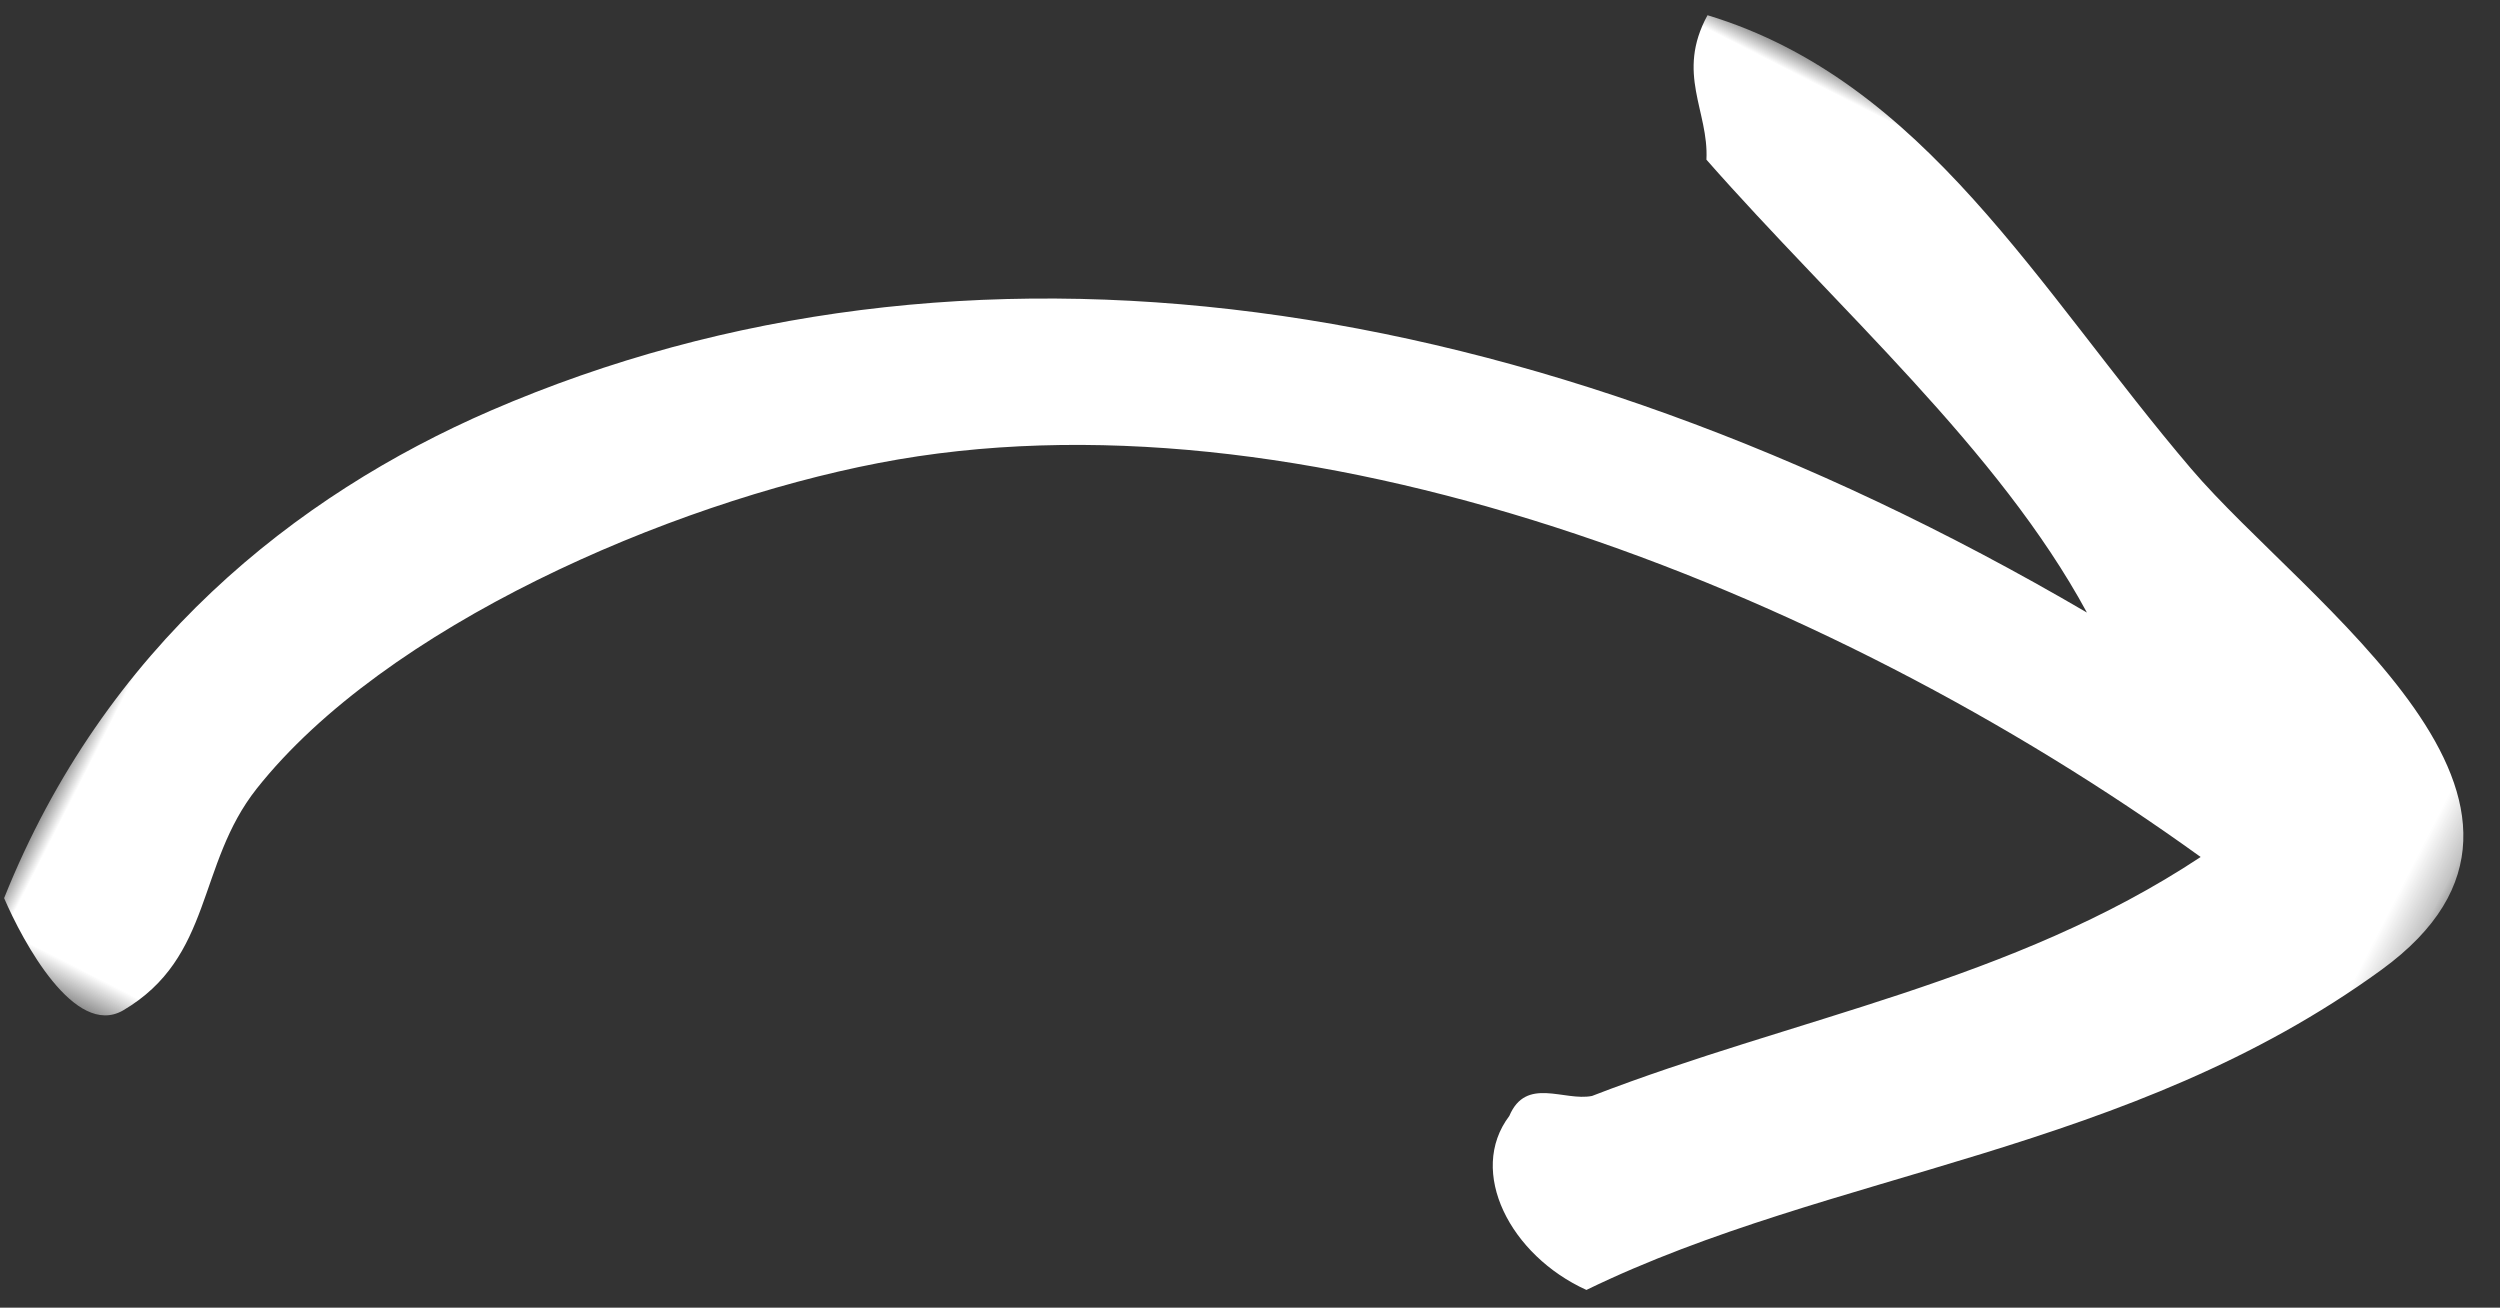 <?xml version="1.0" encoding="UTF-8" standalone="no"?>
<svg width="65px" height="34px" viewBox="0 0 65 34" version="1.1" xmlns="http://www.w3.org/2000/svg" xmlns:xlink="http://www.w3.org/1999/xlink">
    <rect x="0" y="0" width="65" height="34" fill="#333333" stroke="none"/>
    <!-- Generator: Sketch 40.3 (33839) - http://www.bohemiancoding.com/sketch -->
    <title>arrow</title>
    <desc>Created with Sketch.</desc>
    <defs>
        <polygon id="path-1" points="56.706 0 0 0 0 42.383 56.706 42.383 56.706 0"></polygon>
    </defs>
    <g id="Page-1" stroke="none" stroke-width="1" fill="none" fill-rule="evenodd">
        <g id="Desktop-HD" transform="translate(-391, -956)">
            <g id="sign-up-bar" transform="translate(0, 934)">
                <g id="arrow" transform="translate(425.154, 41.095) rotate(27) translate(-425.154, -41.095) translate(396.654, 19.595)">
                    <mask id="mask-2" fill="white">
                        <use xlink:href="#path-1"></use>
                    </mask>
                    <g id="Clip-2"></g>
                    <path d="M45.697,4.989 C49.936,6.749 59.316,7.869 56.016,14.349 C52.326,21.599 45.676,25.459 41.377,31.149 C39.207,31.249 37.217,29.819 37.537,28.029 C37.457,26.909 38.636,27.049 39.217,26.589 C42.996,22.369 47.607,18.979 50.496,13.869 C38.486,12.009 23.976,13.519 15.217,20.349 C10.826,23.769 5.717,29.959 4.656,35.229 C4.156,37.709 5.646,39.649 4.176,41.949 C3.386,43.159 1.047,41.539 0.096,40.749 C-0.543,33.749 2.087,27.979 5.617,23.709 C14.146,13.409 28.167,8.569 44.976,9.549 C40.996,6.809 35.627,5.459 30.816,3.549 C30.297,2.389 29.087,1.919 29.136,0.189 C34.947,-0.851 40.016,2.629 45.697,4.989" id="Fill-1" fill="#FFFFFF" mask="url(#mask-2)"></path>
                </g>
            </g>
        </g>
    </g>
</svg>